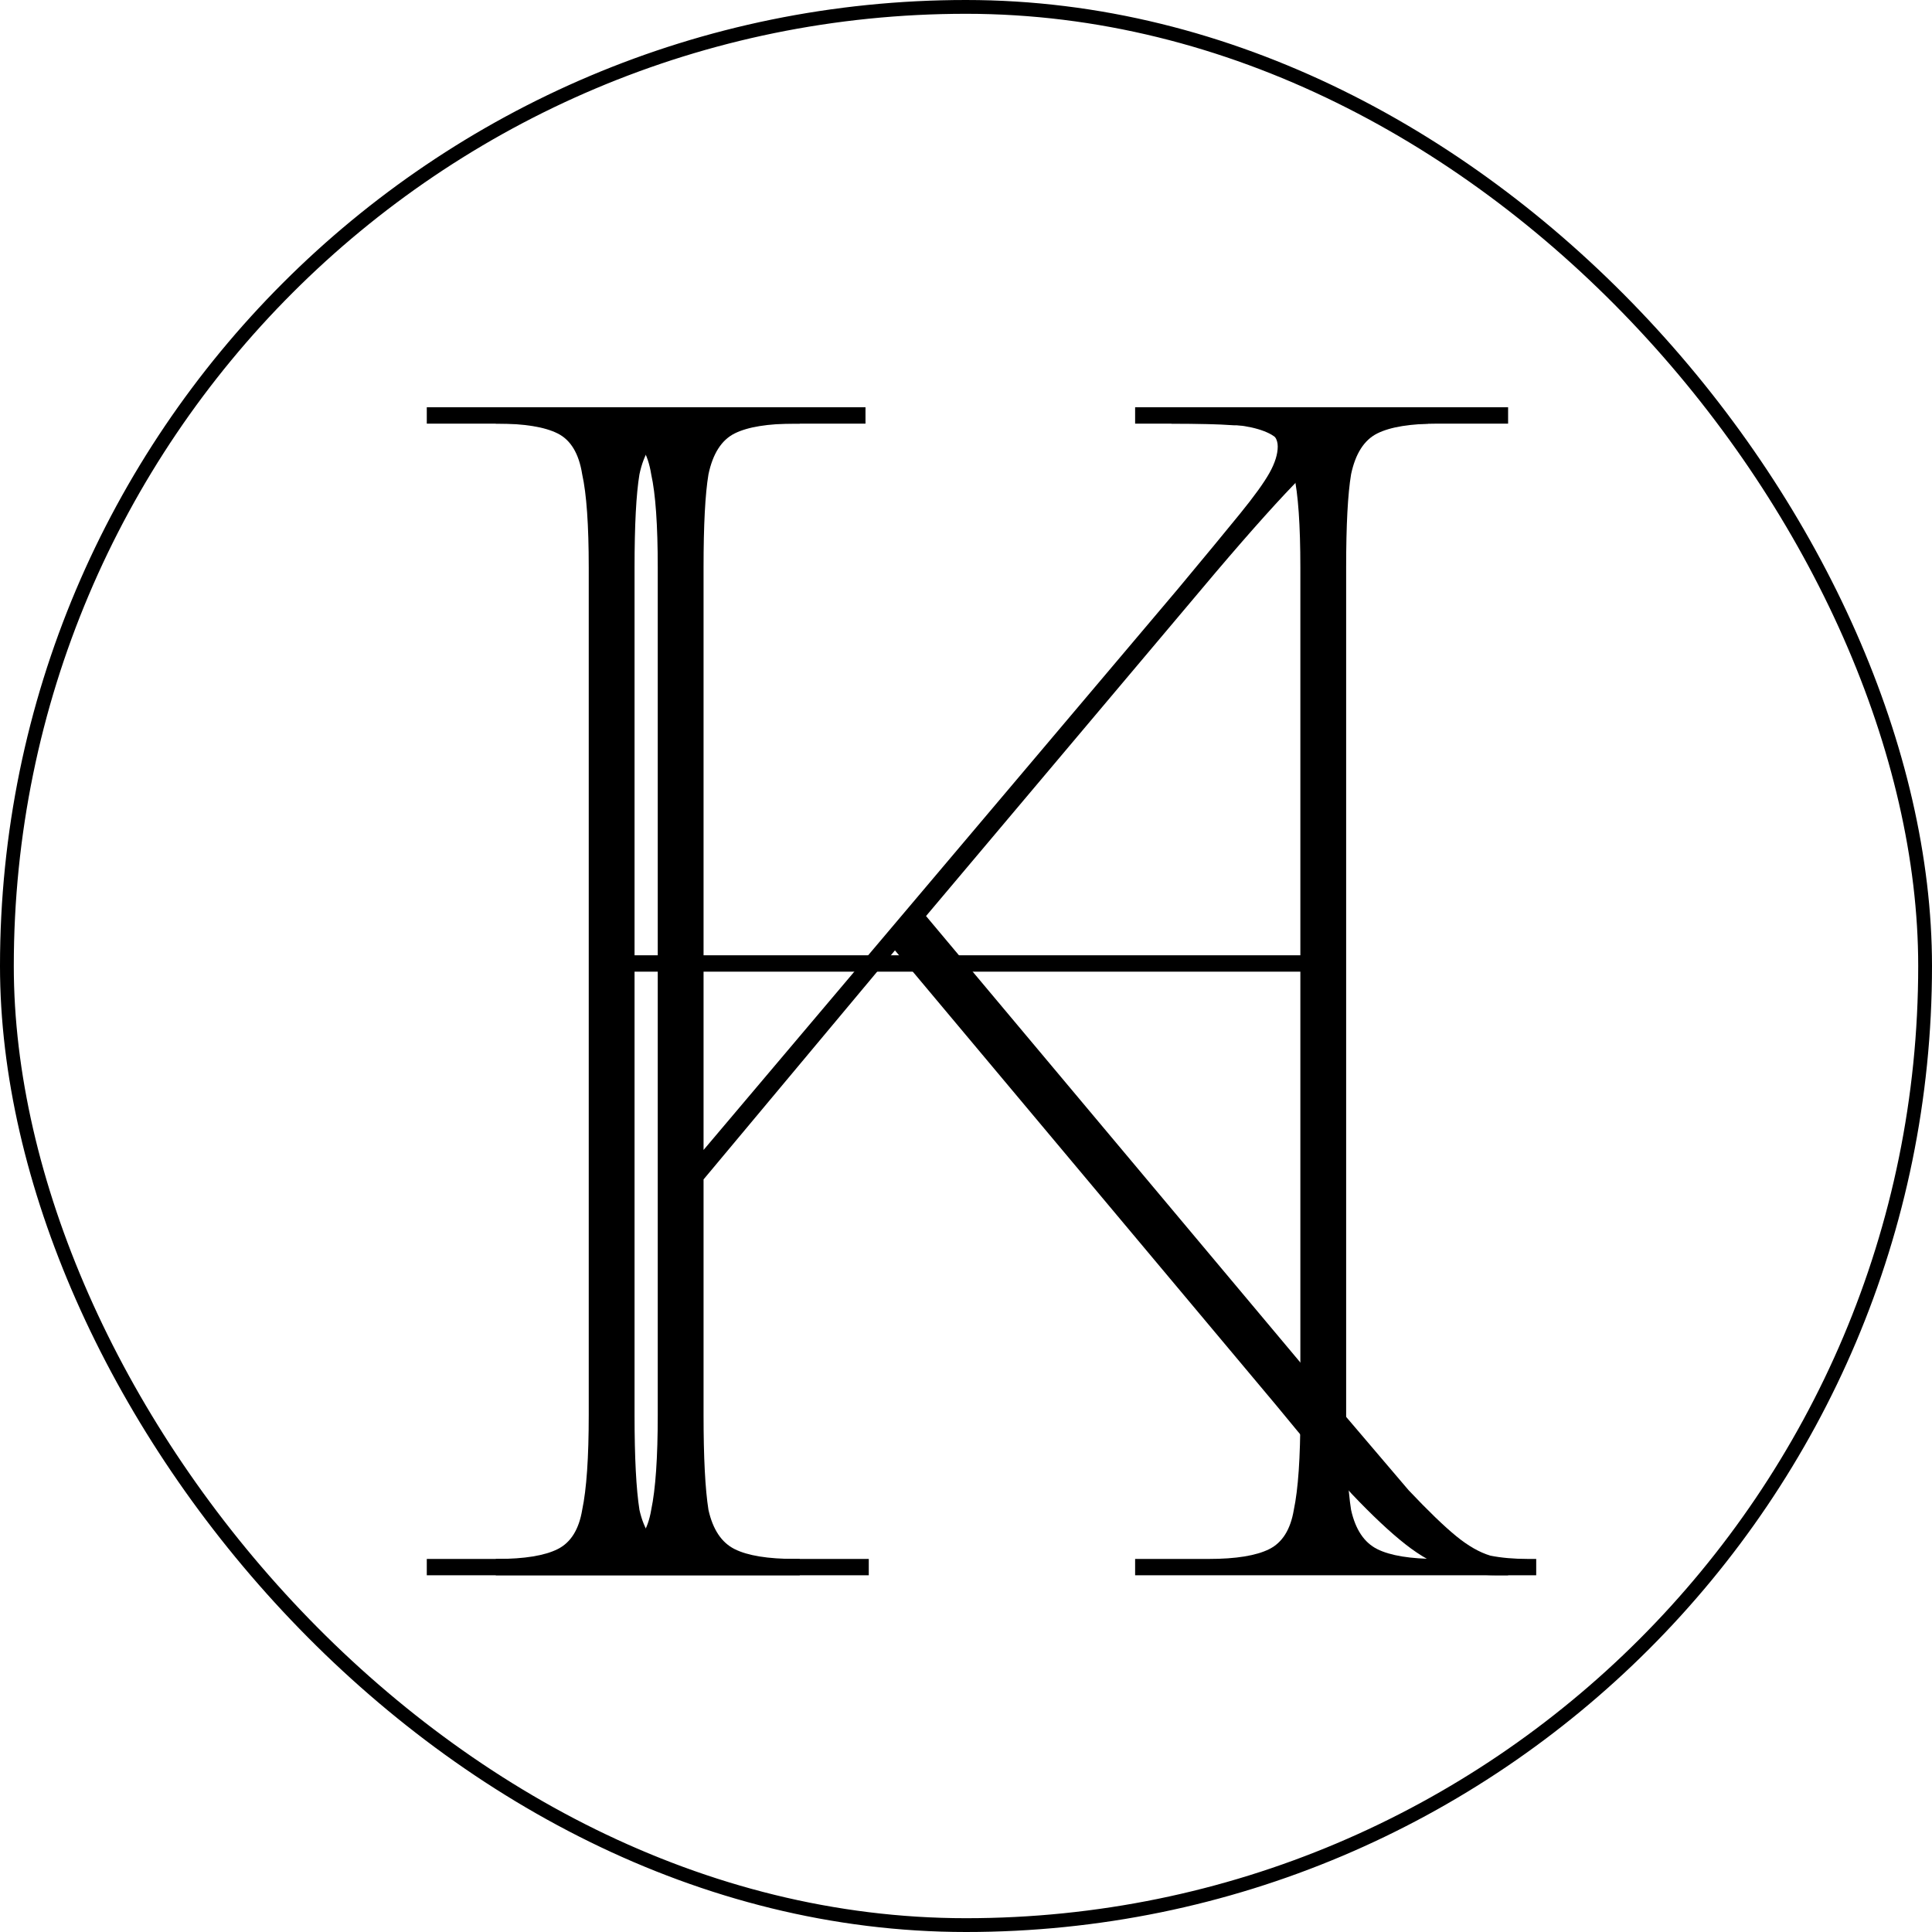 <svg width="93" height="93" viewBox="0 0 93 93" fill="none" xmlns="http://www.w3.org/2000/svg">
    <rect x="0.332" y="0.332" width="92.336" height="92.336" rx="46.168" stroke="black"
        stroke-width="0.664" />
    <path
        d="M20.544 75.829V75.042H23.93C25.243 75.042 26.214 74.884 26.844 74.569C27.474 74.254 27.868 73.624 28.025 72.68C28.235 71.682 28.34 70.16 28.34 68.112V27.322C28.34 25.275 28.235 23.778 28.025 22.833C27.868 21.836 27.474 21.18 26.844 20.865C26.214 20.55 25.243 20.392 23.93 20.392H20.544V19.605H38.498V20.392H34.955C33.642 20.392 32.671 20.55 32.041 20.865C31.411 21.18 30.991 21.836 30.781 22.833C30.624 23.778 30.545 25.275 30.545 27.322V45.985H62.595V27.322C62.595 25.275 62.49 23.778 62.28 22.833C62.122 21.836 61.728 21.18 61.098 20.865C60.468 20.55 59.497 20.392 58.185 20.392H54.641V19.605H72.595V20.392H69.209C67.897 20.392 66.926 20.55 66.296 20.865C65.666 21.18 65.246 21.836 65.036 22.833C64.878 23.778 64.799 25.275 64.799 27.322V68.112C64.799 70.16 64.878 71.682 65.036 72.68C65.246 73.624 65.666 74.254 66.296 74.569C66.926 74.884 67.897 75.042 69.209 75.042H72.595V75.829H54.641V75.042H58.185C59.497 75.042 60.468 74.884 61.098 74.569C61.728 74.254 62.122 73.624 62.28 72.68C62.49 71.682 62.595 70.16 62.595 68.112V46.772H30.545V68.112C30.545 70.16 30.624 71.682 30.781 72.68C30.991 73.624 31.411 74.254 32.041 74.569C32.671 74.884 33.642 75.042 34.955 75.042H38.498V75.829H20.544Z"
        fill="black" />
    <path
        d="M23.866 75.829V75.042H27.252C28.564 75.042 29.536 74.884 30.166 74.569C30.796 74.254 31.189 73.624 31.347 72.68C31.557 71.682 31.662 70.16 31.662 68.112V27.322C31.662 25.275 31.557 23.778 31.347 22.833C31.189 21.836 30.796 21.18 30.166 20.865C29.536 20.55 28.564 20.392 27.252 20.392H23.866V19.605H41.662V20.392H38.276C36.964 20.392 35.993 20.55 35.363 20.865C34.733 21.18 34.313 21.836 34.103 22.833C33.945 23.778 33.867 25.275 33.867 27.322V55.355L56.703 28.346C58.015 26.771 59.013 25.563 59.695 24.723C60.378 23.883 60.85 23.227 61.113 22.755C61.375 22.282 61.506 21.862 61.506 21.495C61.506 21.127 61.323 20.865 60.955 20.707C60.64 20.55 60.115 20.471 59.38 20.471C58.645 20.419 57.648 20.392 56.388 20.392V19.605H68.751V20.392C67.491 20.392 66.415 20.576 65.522 20.944C64.682 21.259 63.737 21.915 62.688 22.912C61.69 23.91 60.299 25.458 58.514 27.558L44.576 44.095L64.184 67.482C65.706 69.267 66.913 70.685 67.806 71.734C68.751 72.732 69.512 73.467 70.09 73.939C70.667 74.412 71.218 74.727 71.743 74.884C72.268 74.989 72.872 75.042 73.554 75.042H73.948V75.829H72.058C71.218 75.829 70.457 75.724 69.775 75.514C69.092 75.304 68.383 74.911 67.648 74.333C66.913 73.756 66.047 72.942 65.05 71.892C64.052 70.79 62.845 69.372 61.428 67.64L43.08 45.748L33.867 56.773V68.112C33.867 70.16 33.945 71.682 34.103 72.68C34.313 73.624 34.733 74.254 35.363 74.569C35.993 74.884 36.964 75.042 38.276 75.042H41.82V75.829H23.866Z"
        fill="black" />
</svg>
